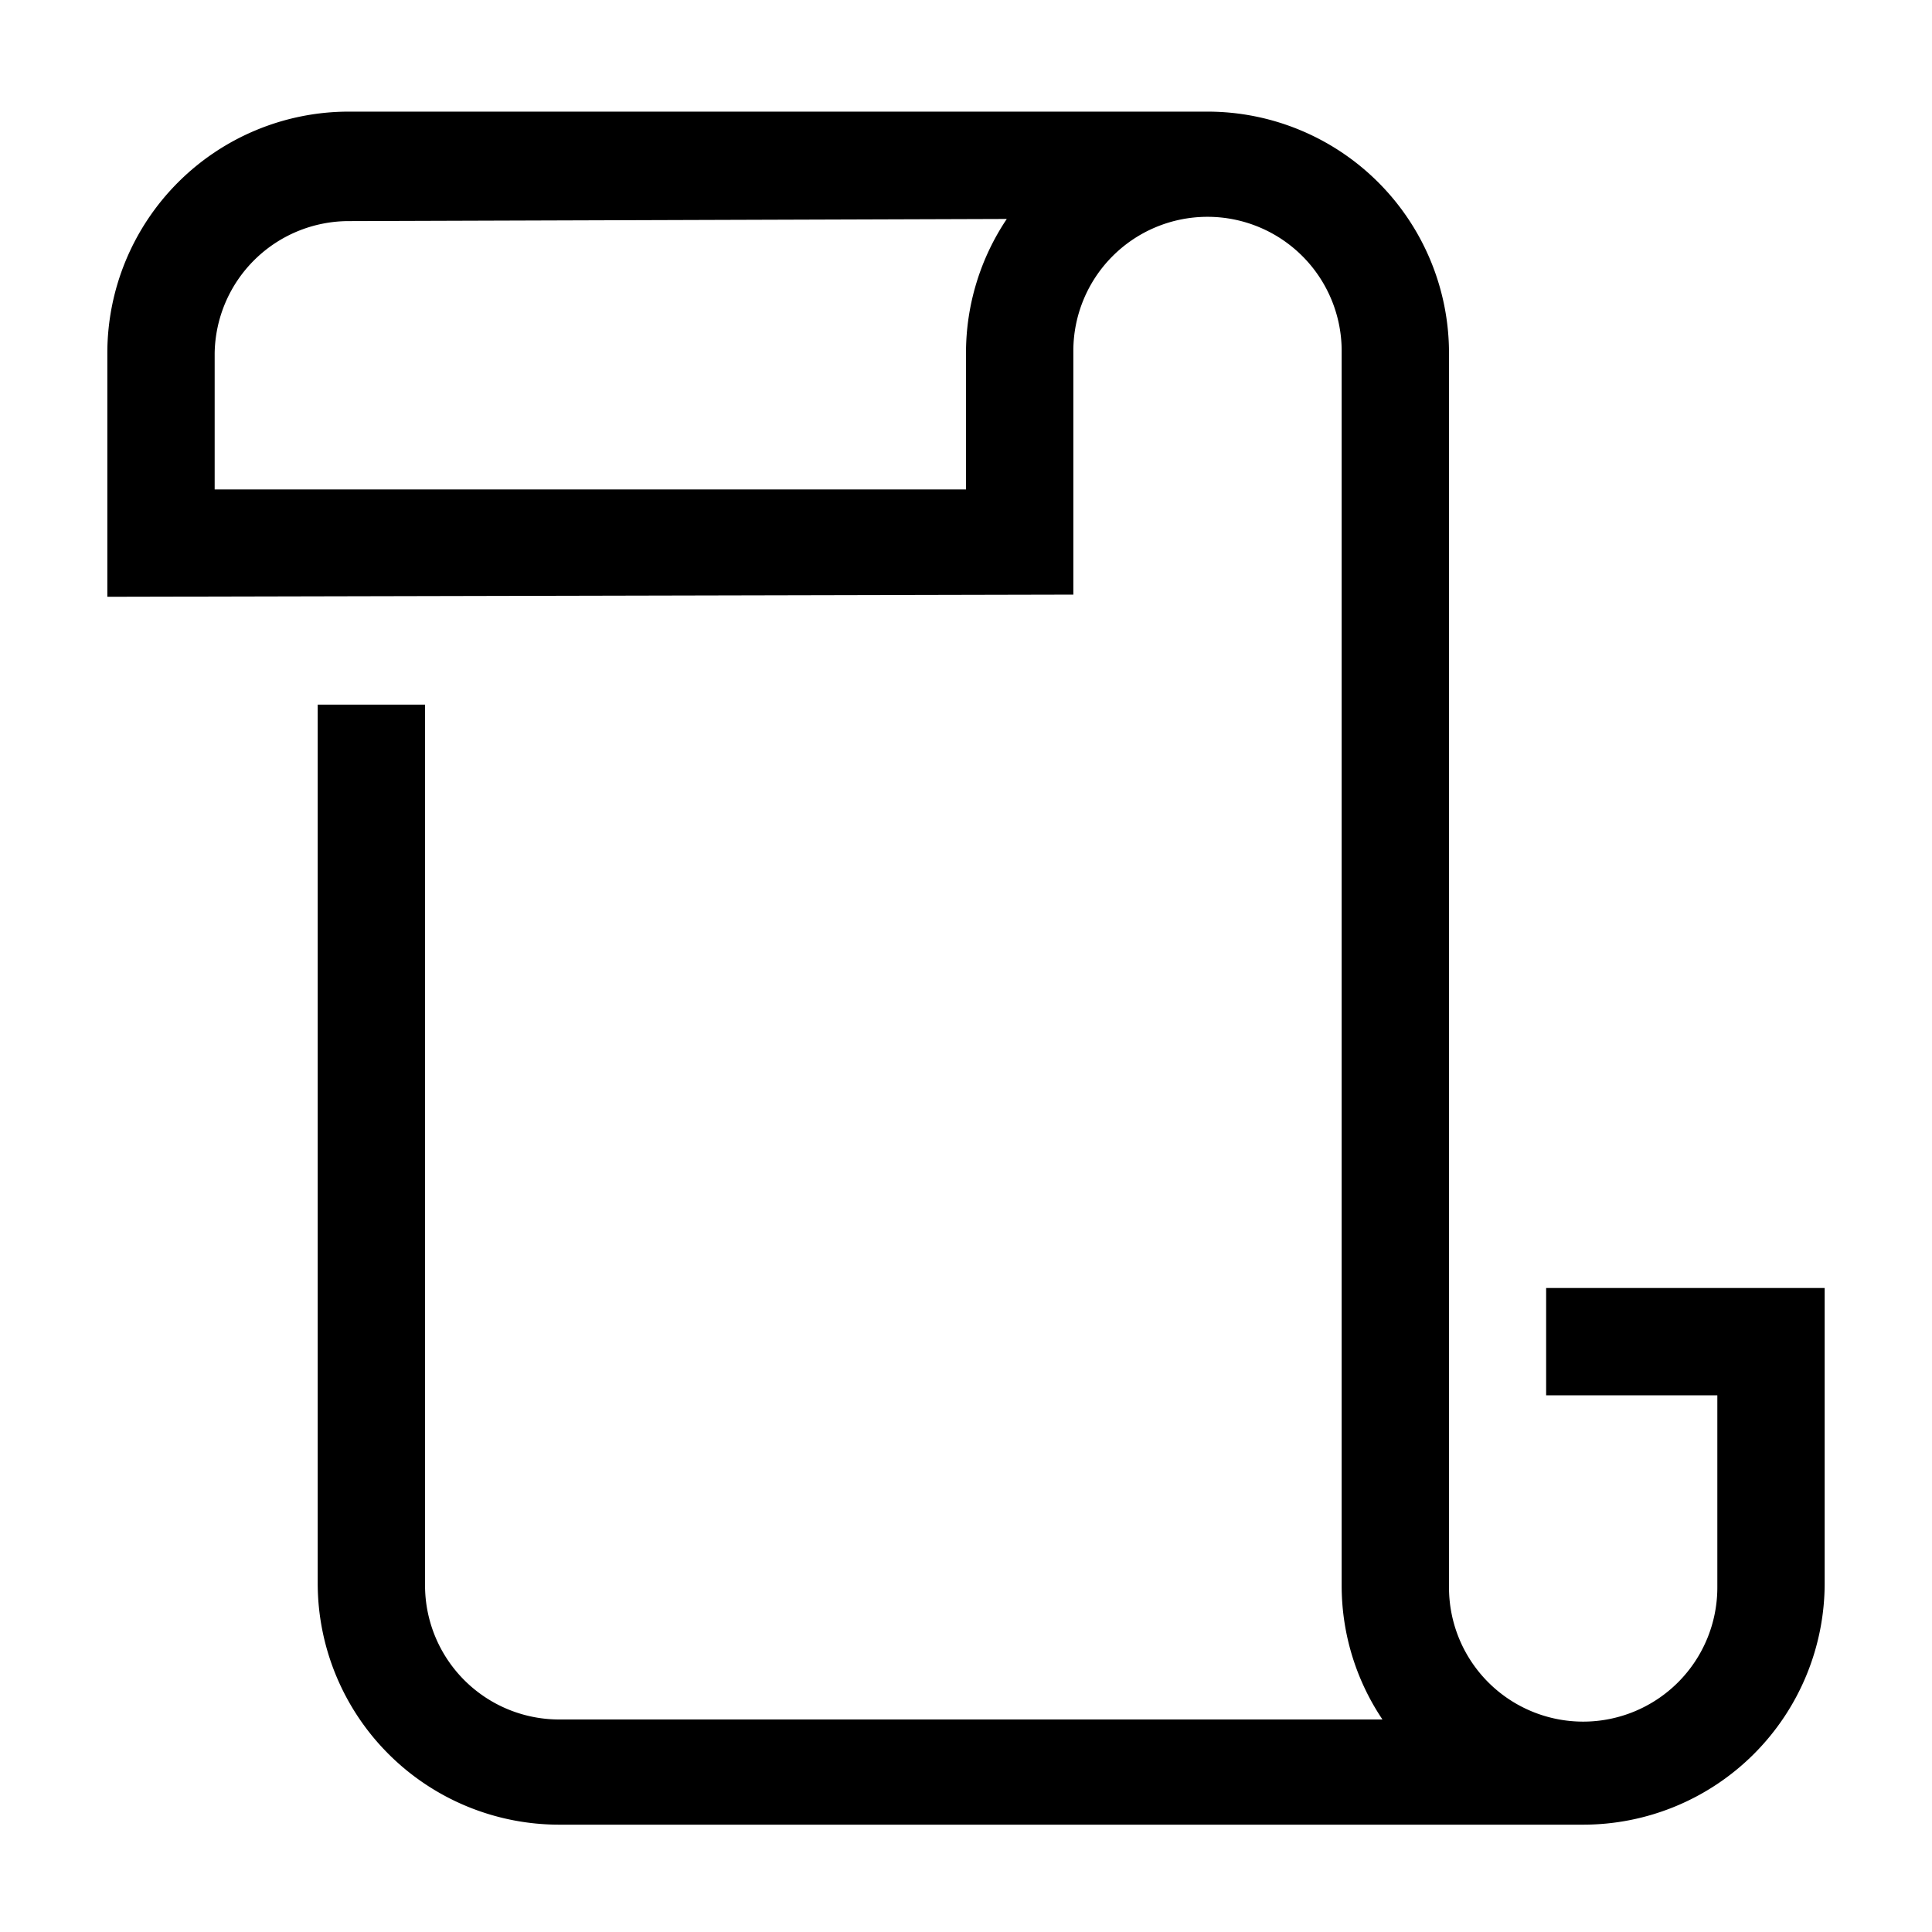 <svg xmlns="http://www.w3.org/2000/svg" viewBox="0 0 36 36"><path d="M2 11.12V6.58a4.5 4.5 0 014.5-4.5h16a4.5 4.5 0 014.5 4.5v23a2.5 2.5 0 105 0V26h-3.19v-2H34v5.5a4.5 4.5 0 01-4.5 4.5H10.42a4.5 4.5 0 01-4.5-4.5V13.13h2v16.41a2.5 2.5 0 002.5 2.5h15.34a4.47 4.47 0 01-.76-2.5v-23a2.5 2.5 0 00-5 0v4.54zm4.5-7A2.5 2.5 0 004 6.58v2.54h14V6.58a4.48 4.48 0 01.76-2.5z"/><path d="M36 0H0v36h36z" fill="none"/></svg>